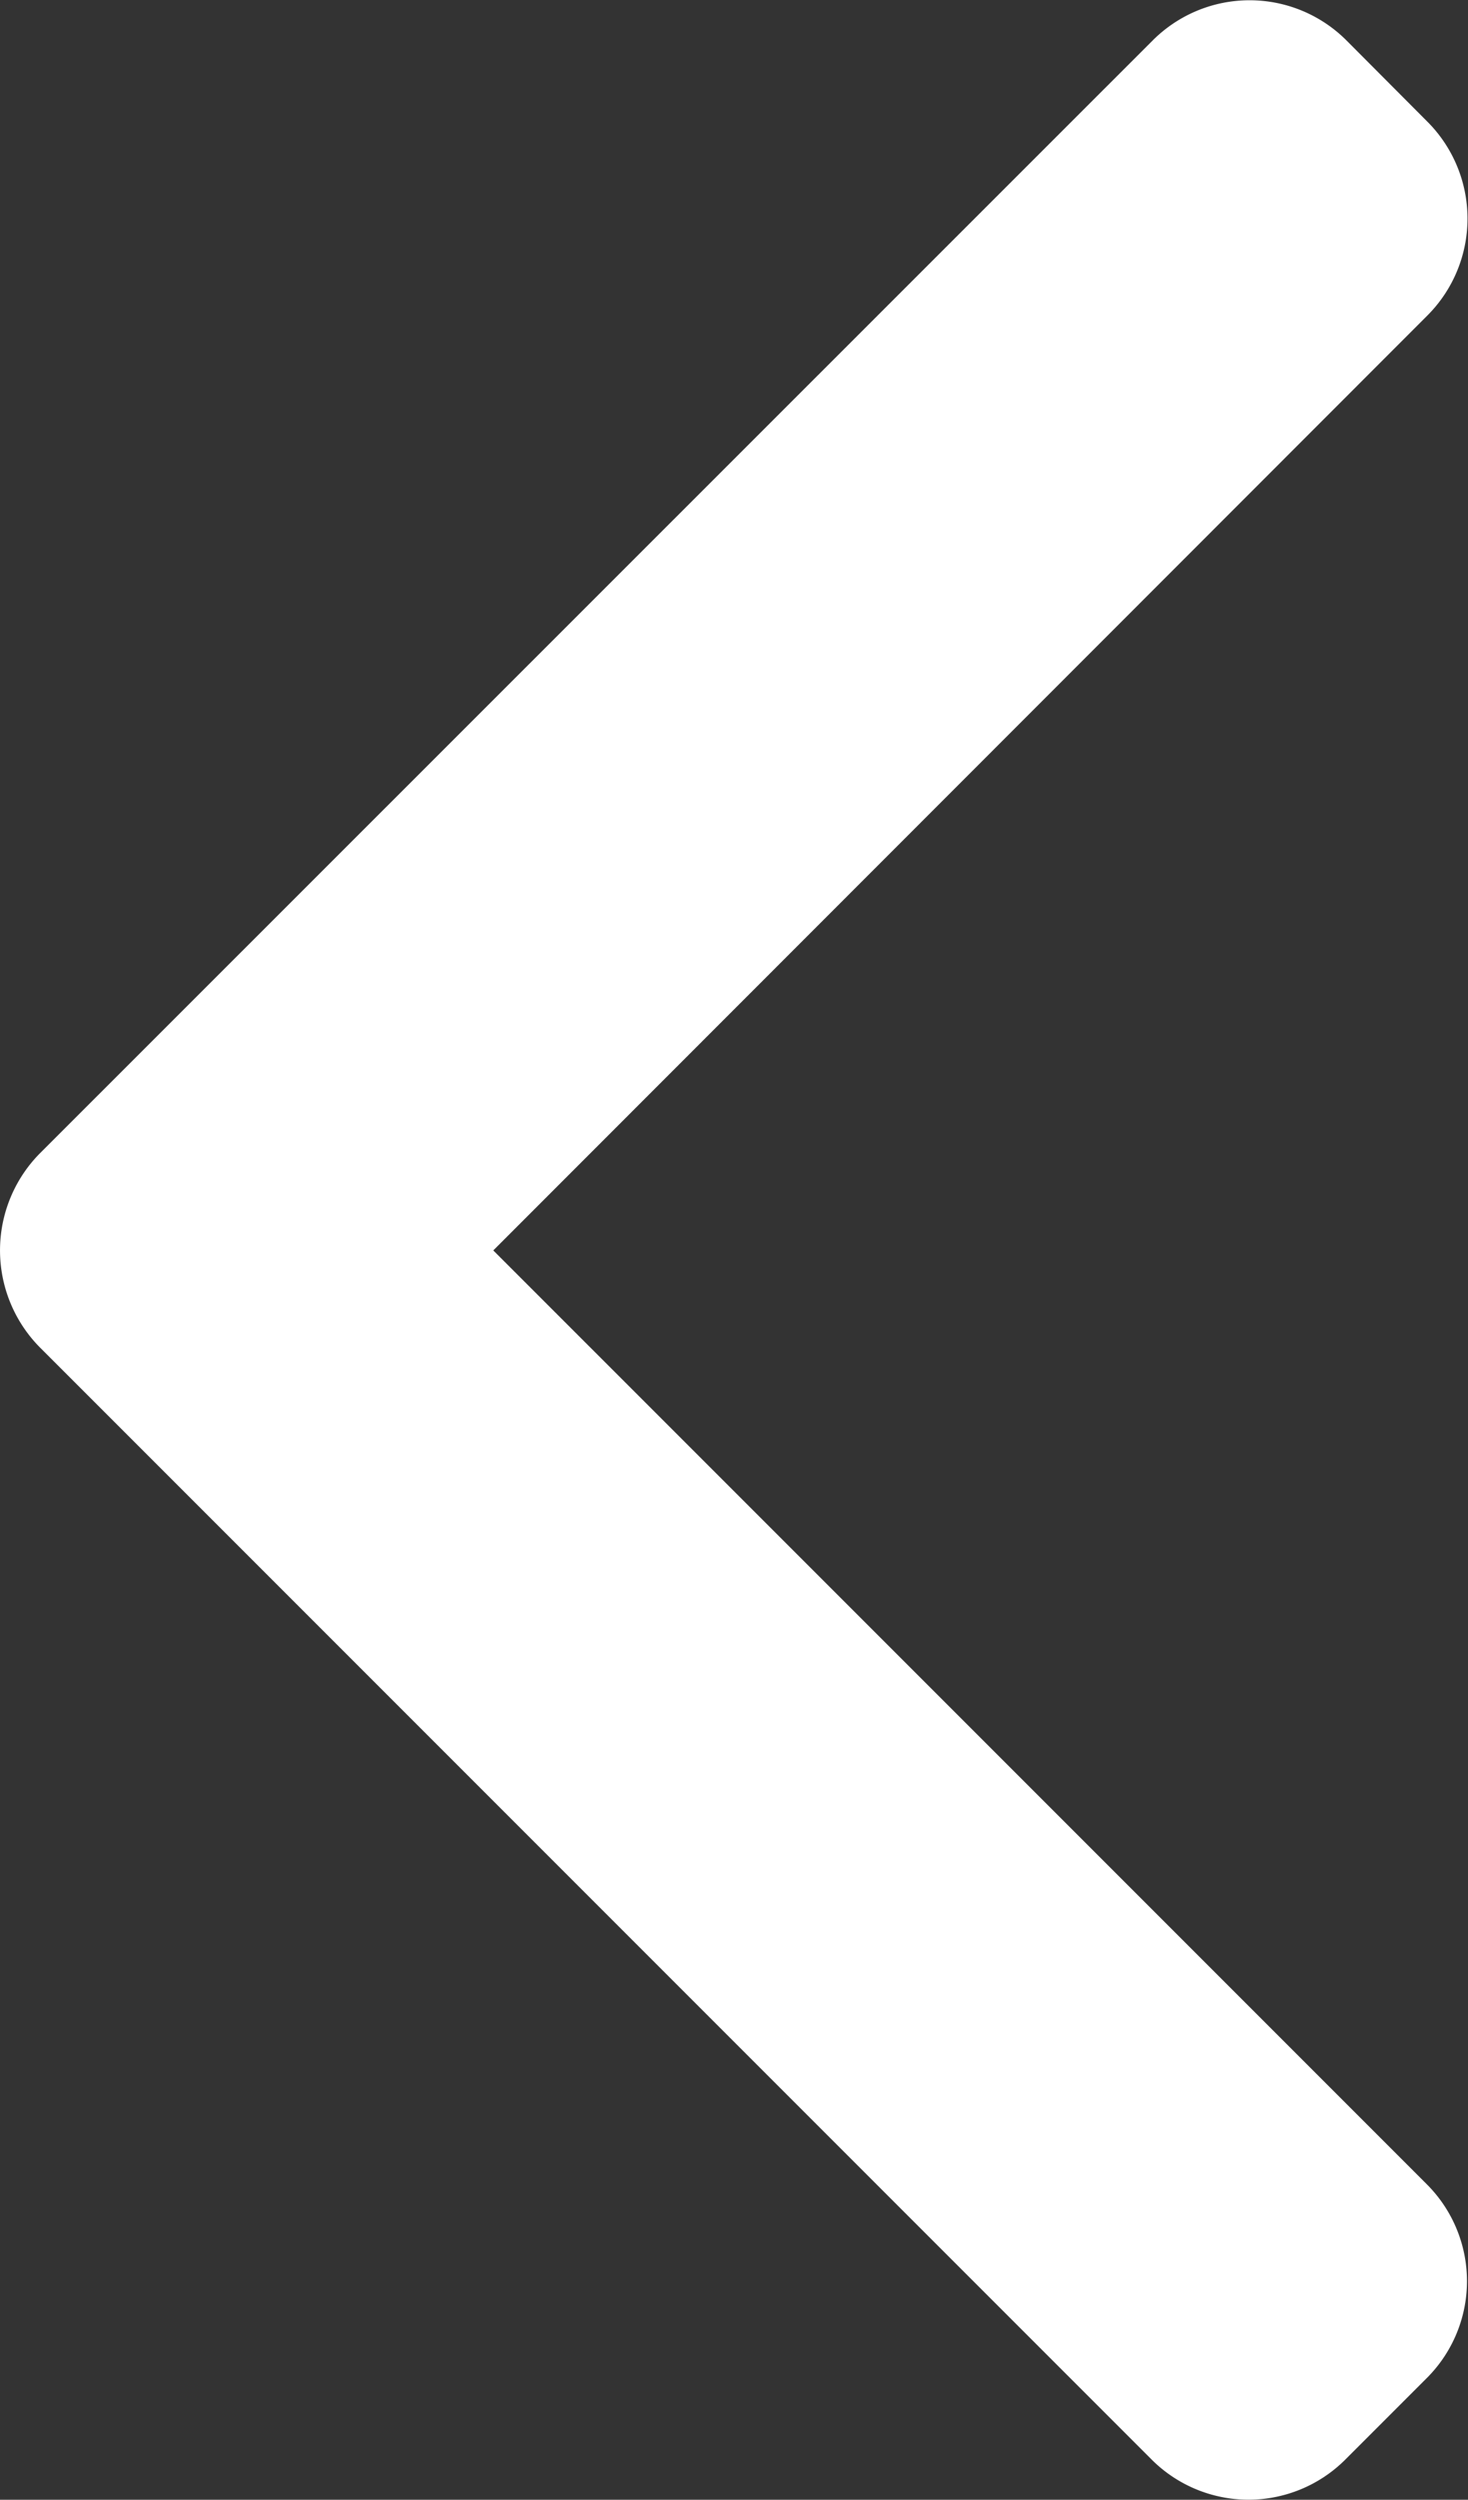 <svg xmlns="http://www.w3.org/2000/svg" width="14.612" height="24.873" viewBox="0 0 14.612 24.873">
  <rect x="0" y="0" width="14.612" height="24.873" fill="#333333" stroke="none"/>
  <g id="left-arrow_1_" data-name="left-arrow (1)" transform="translate(-168.387 4)">
    <g id="Group_36" data-name="Group 36" transform="translate(168.387 -4)">
      <path id="Path_12" data-name="Path 12" d="M106.39,12.442l9.3-9.305a1.364,1.364,0,0,0,0-1.924L114.88.4a1.363,1.363,0,0,0-1.924,0L101.877,11.476a1.373,1.373,0,0,0,0,1.931l11.068,11.068a1.363,1.363,0,0,0,1.924,0l.815-.815a1.362,1.362,0,0,0,0-1.924Z" transform="translate(-101.48 0)" fill="#fff"/>
    </g>
  </g>
</svg>
